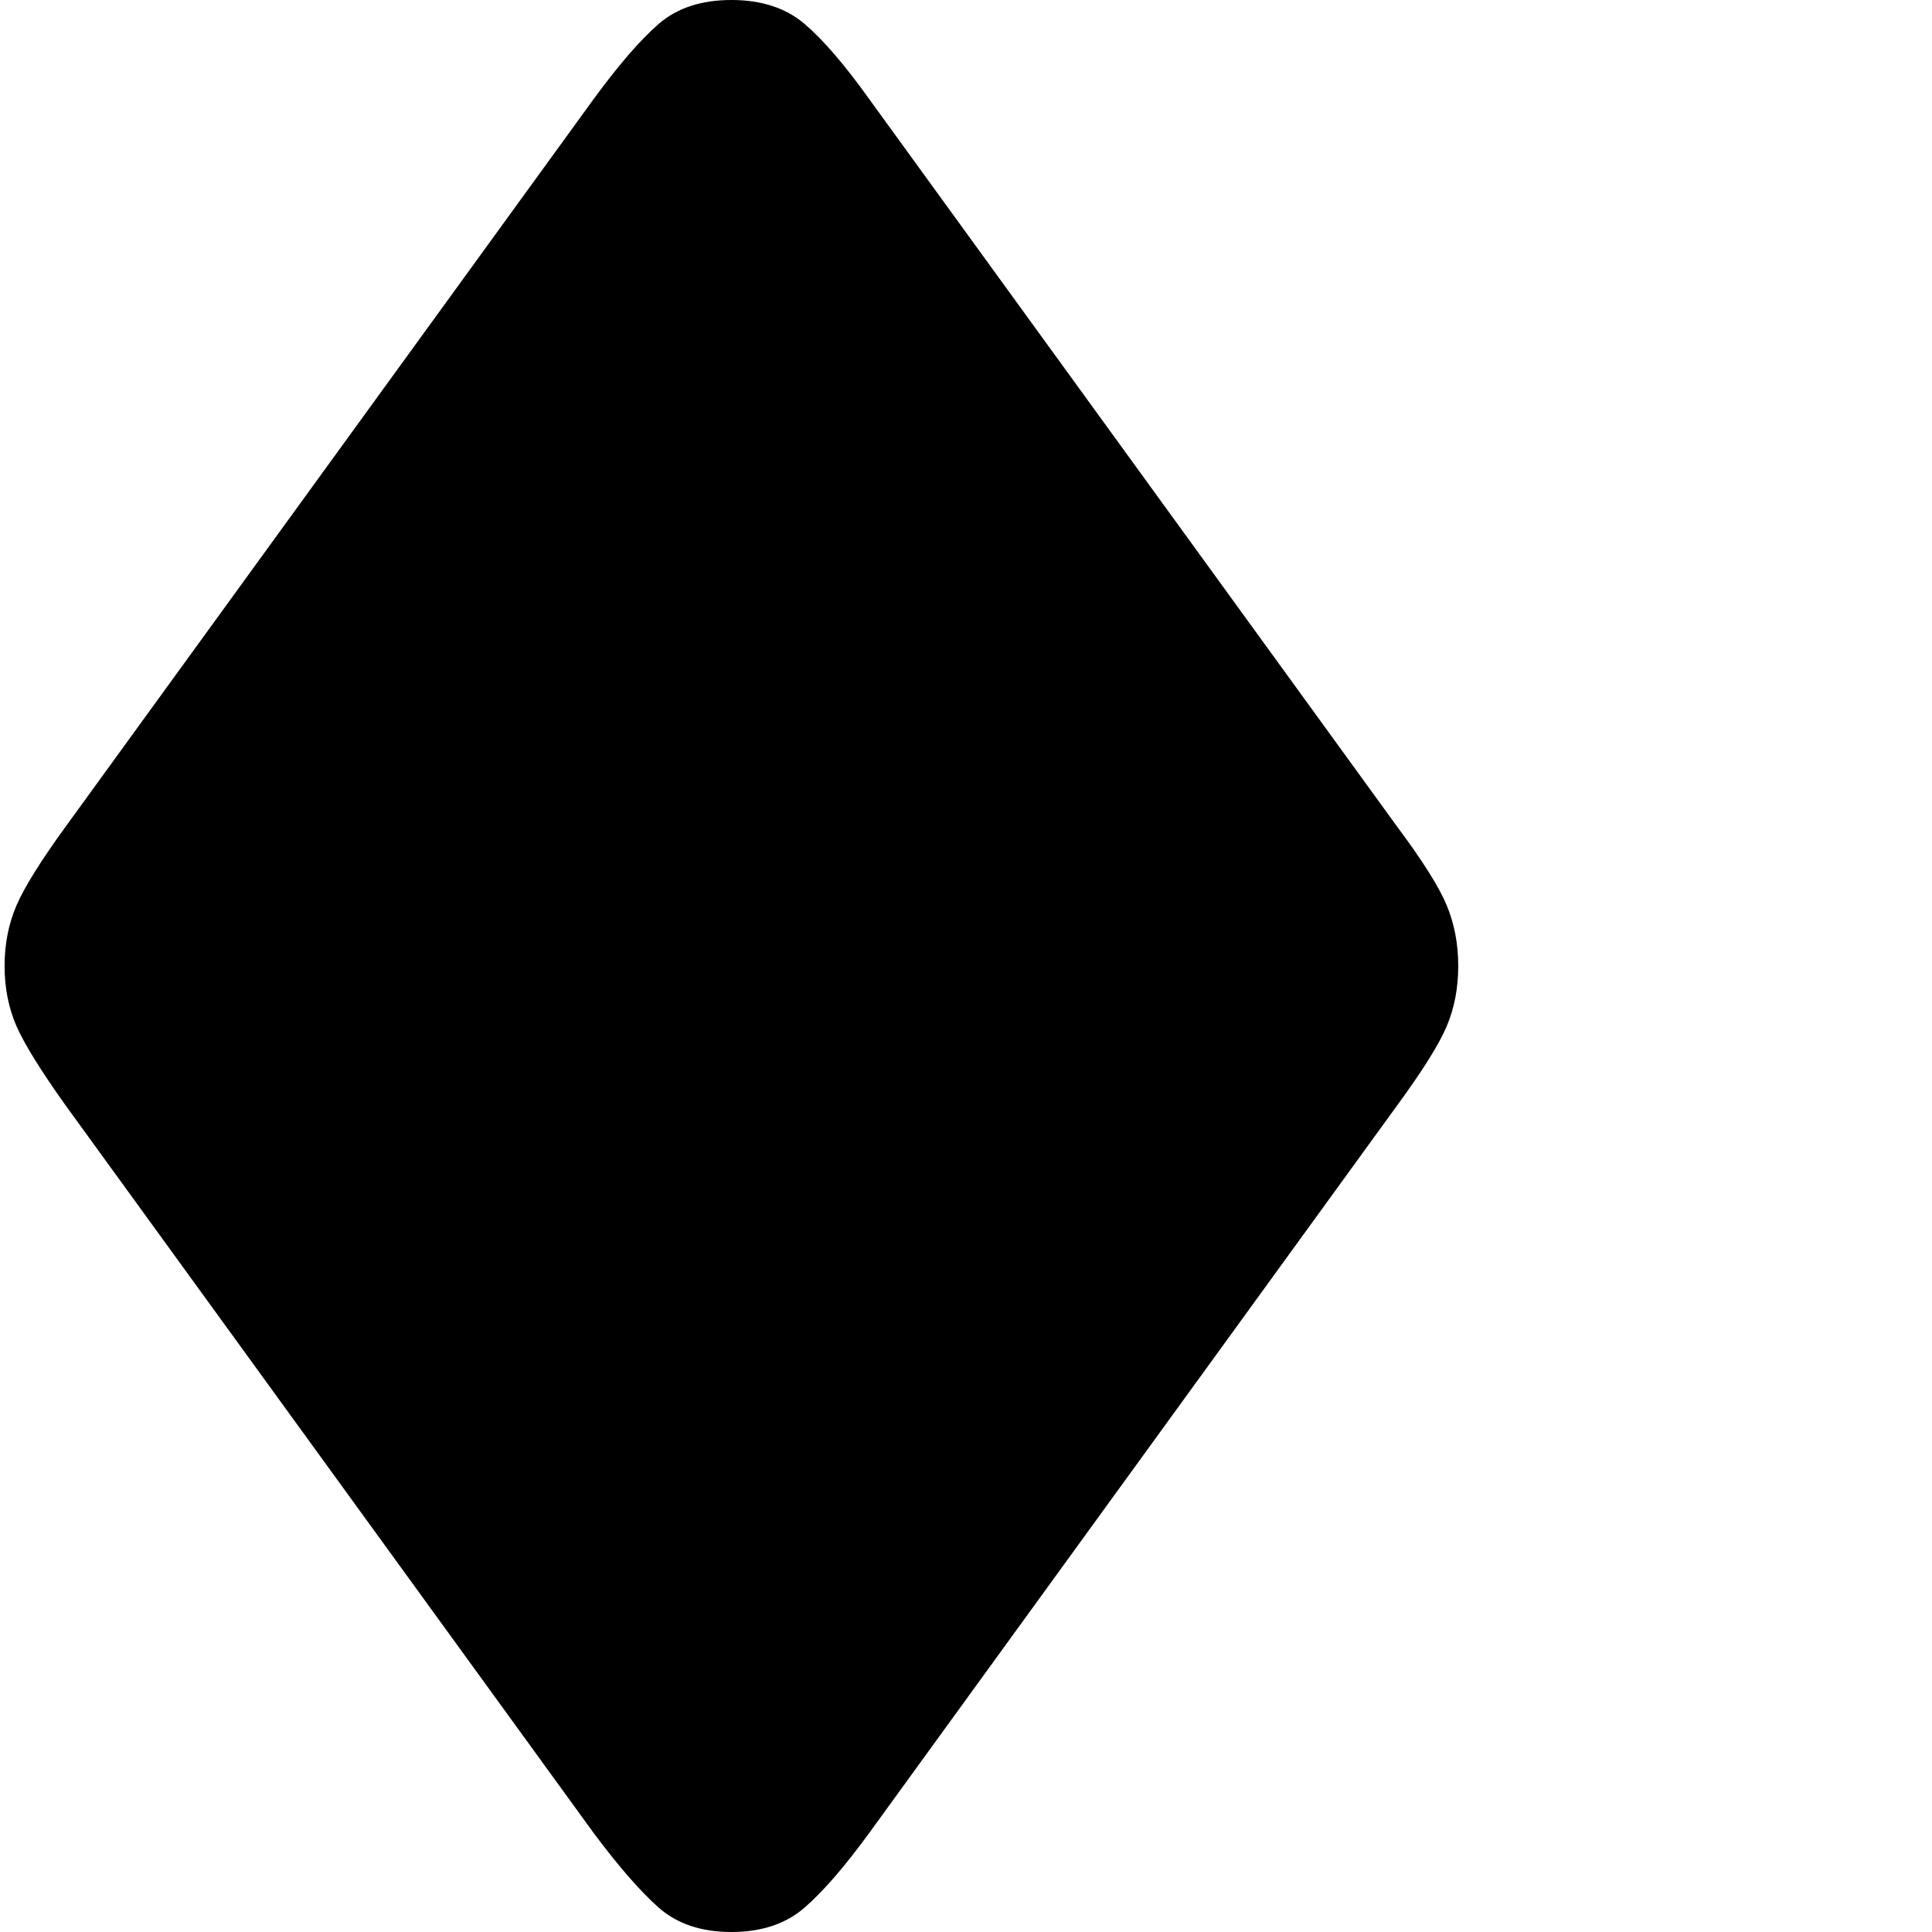 <svg version="1.1" xmlns="http://www.w3.org/2000/svg" width="256" height="256" viewBox="0 0 32.656 32.812">
  <defs>
    <style type="text/css" id="current-color-scheme">.ColorScheme-Highlight { color:#000000; }</style>
  </defs><path class="ColorScheme-Highlight" fill="currentColor" d="M12.344 32.812 C11.833 32.812 11.422 32.674 11.109 32.398 C10.797 32.122 10.427 31.698 10 31.125 L1.031 18.766 C0.615 18.182 0.339 17.737 0.203 17.43 C0.068 17.122 0 16.781 0 16.406 C0 16.031 0.068 15.688 0.203 15.375 C0.339 15.062 0.615 14.62 1.031 14.047 L10 1.688 C10.427 1.104 10.797 0.677 11.109 0.406 C11.422 0.135 11.833 -0 12.344 -0 C12.854 -0 13.268 0.135 13.586 0.406 C13.904 0.677 14.271 1.104 14.688 1.688 L23.656 14.047 C24.083 14.62 24.362 15.062 24.492 15.375 C24.622 15.688 24.688 16.031 24.688 16.406 C24.688 16.781 24.622 17.122 24.492 17.43 C24.362 17.737 24.083 18.182 23.656 18.766 L14.688 31.125 C14.271 31.698 13.904 32.122 13.586 32.398 C13.268 32.674 12.854 32.812 12.344 32.812 Z M32.656 27.344" /></svg>